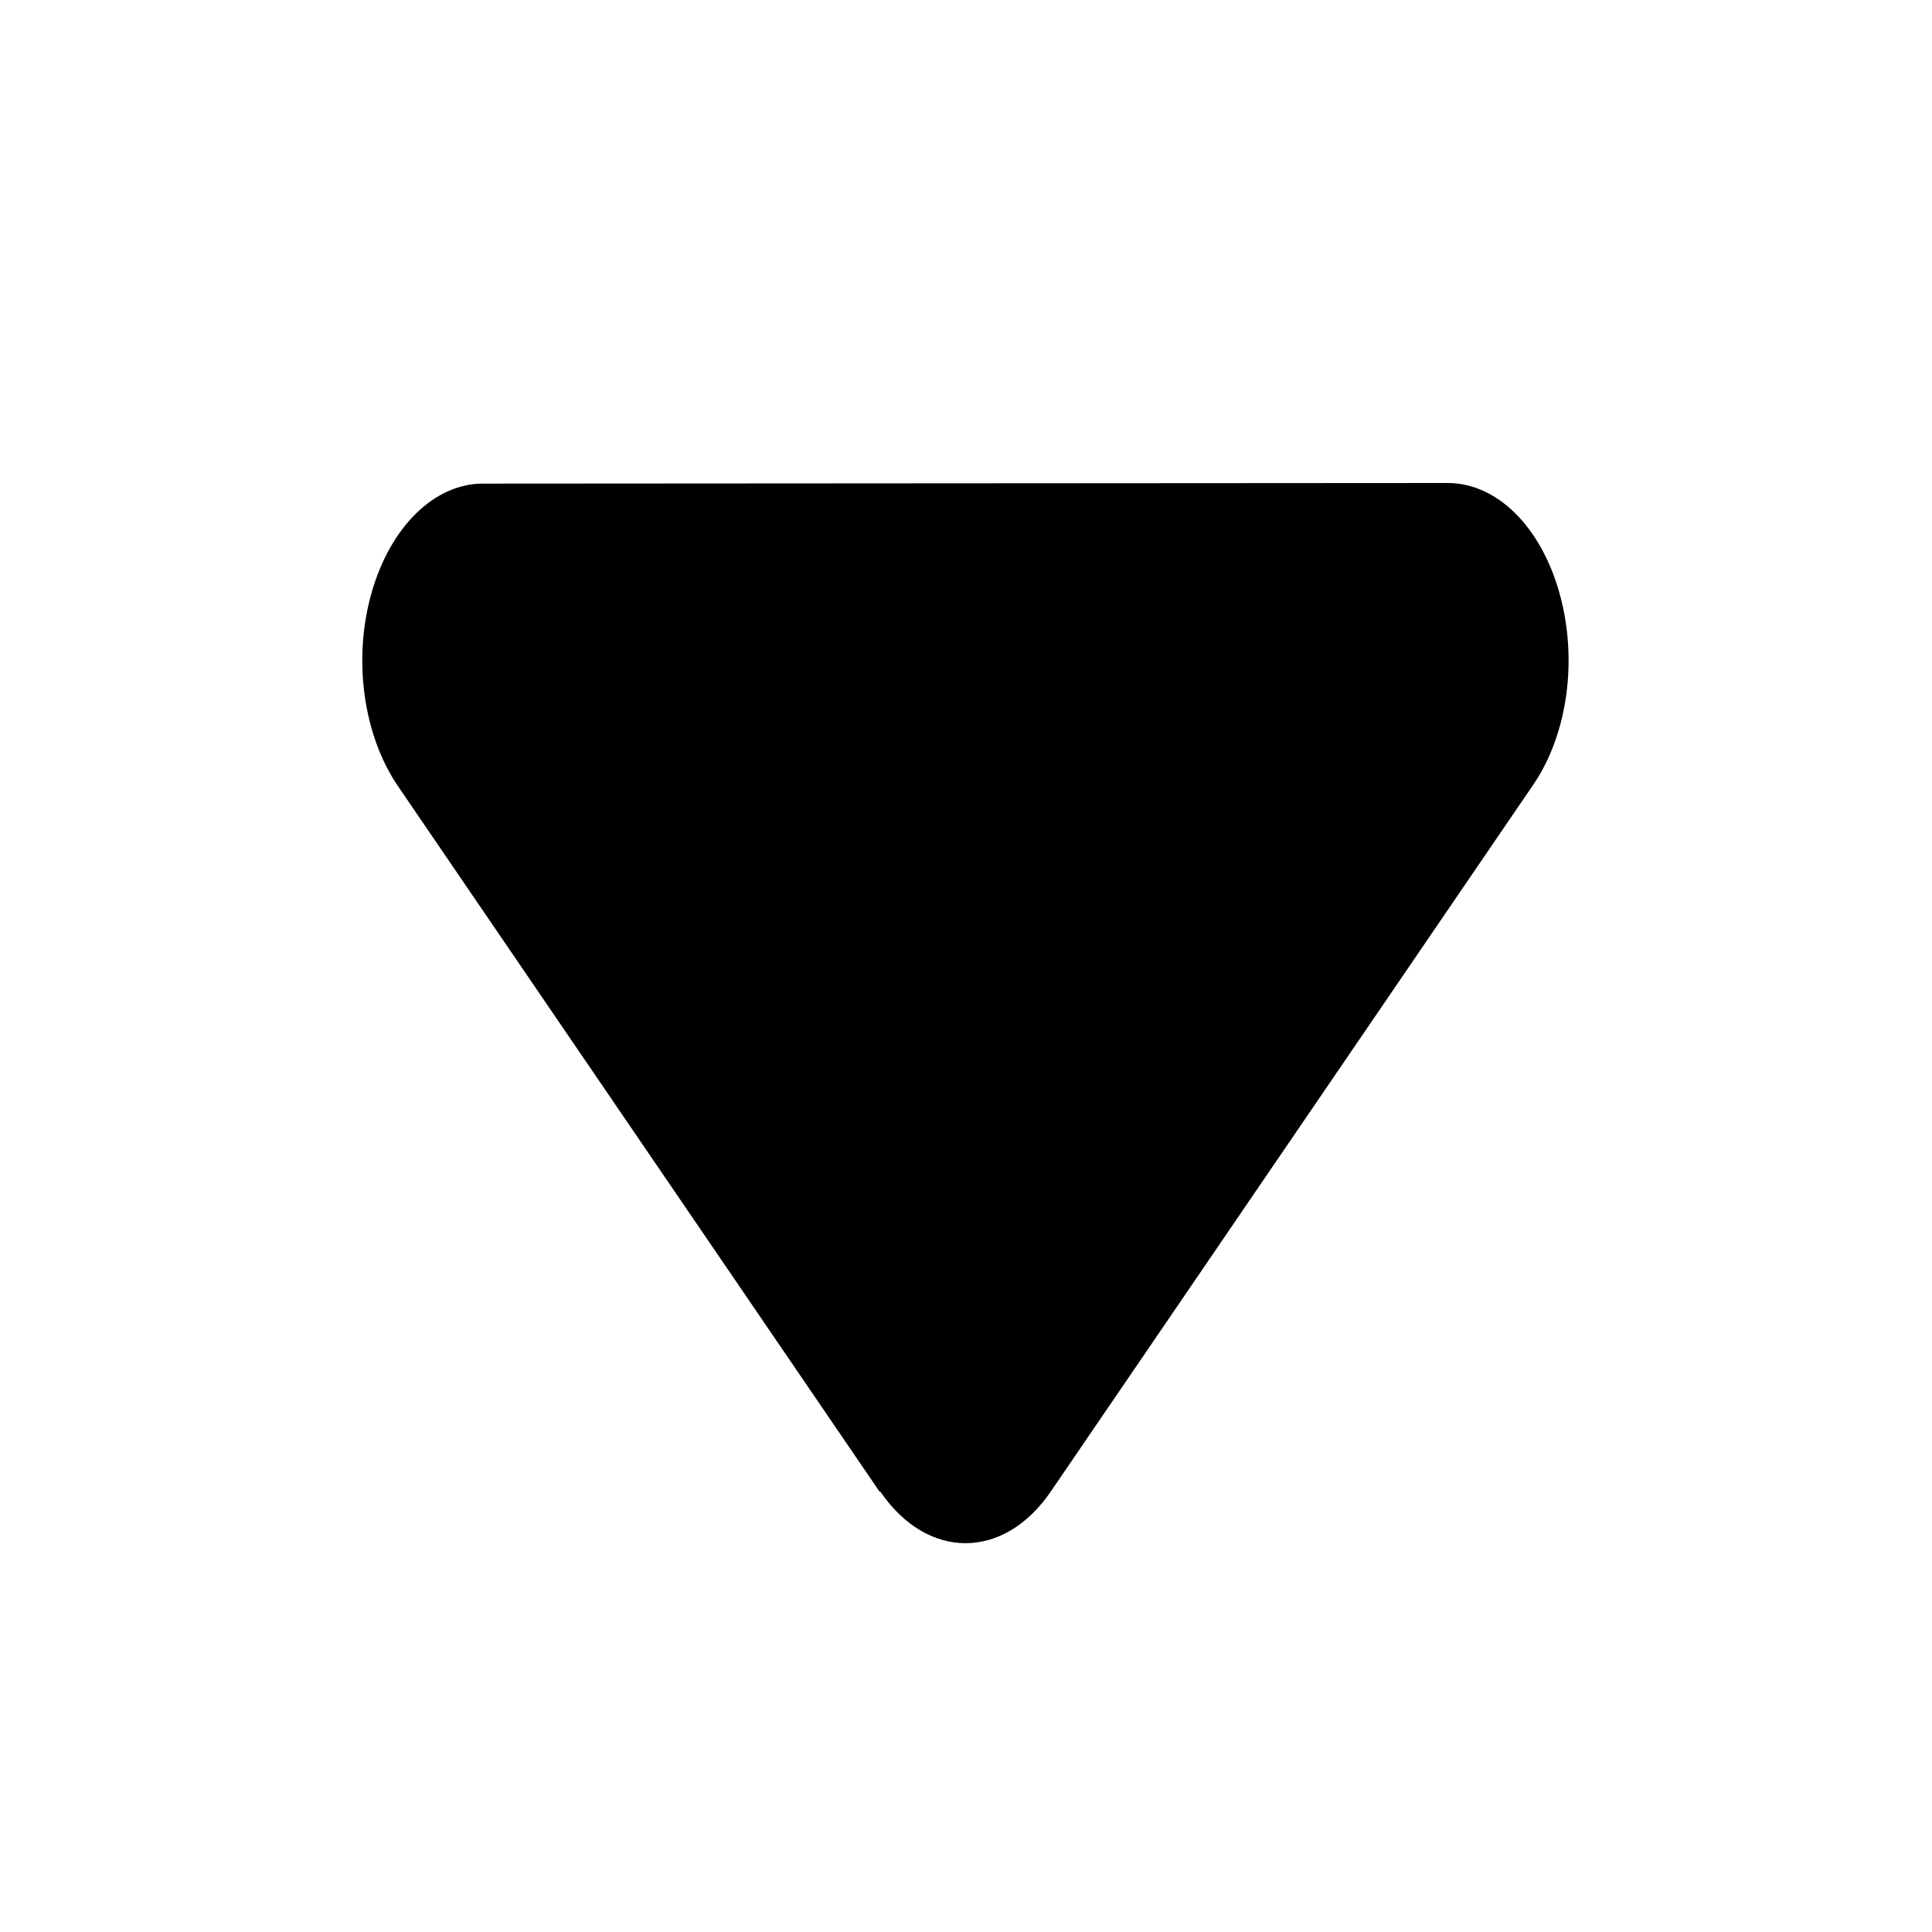 <svg viewBox="0 0 16 16" xmlns="http://www.w3.org/2000/svg"><path d="M7.289 12.351C7.679 12.923 8.313 12.923 8.703 12.351L12.697 6.5C12.985 6.08 13.069 5.454 12.913 4.905C12.757 4.357 12.395 4 11.989 4L4 4.005C3.598 4.005 3.233 4.361 3.077 4.91C2.921 5.458 3.008 6.084 3.292 6.505L7.286 12.356L7.289 12.351Z"/></svg>